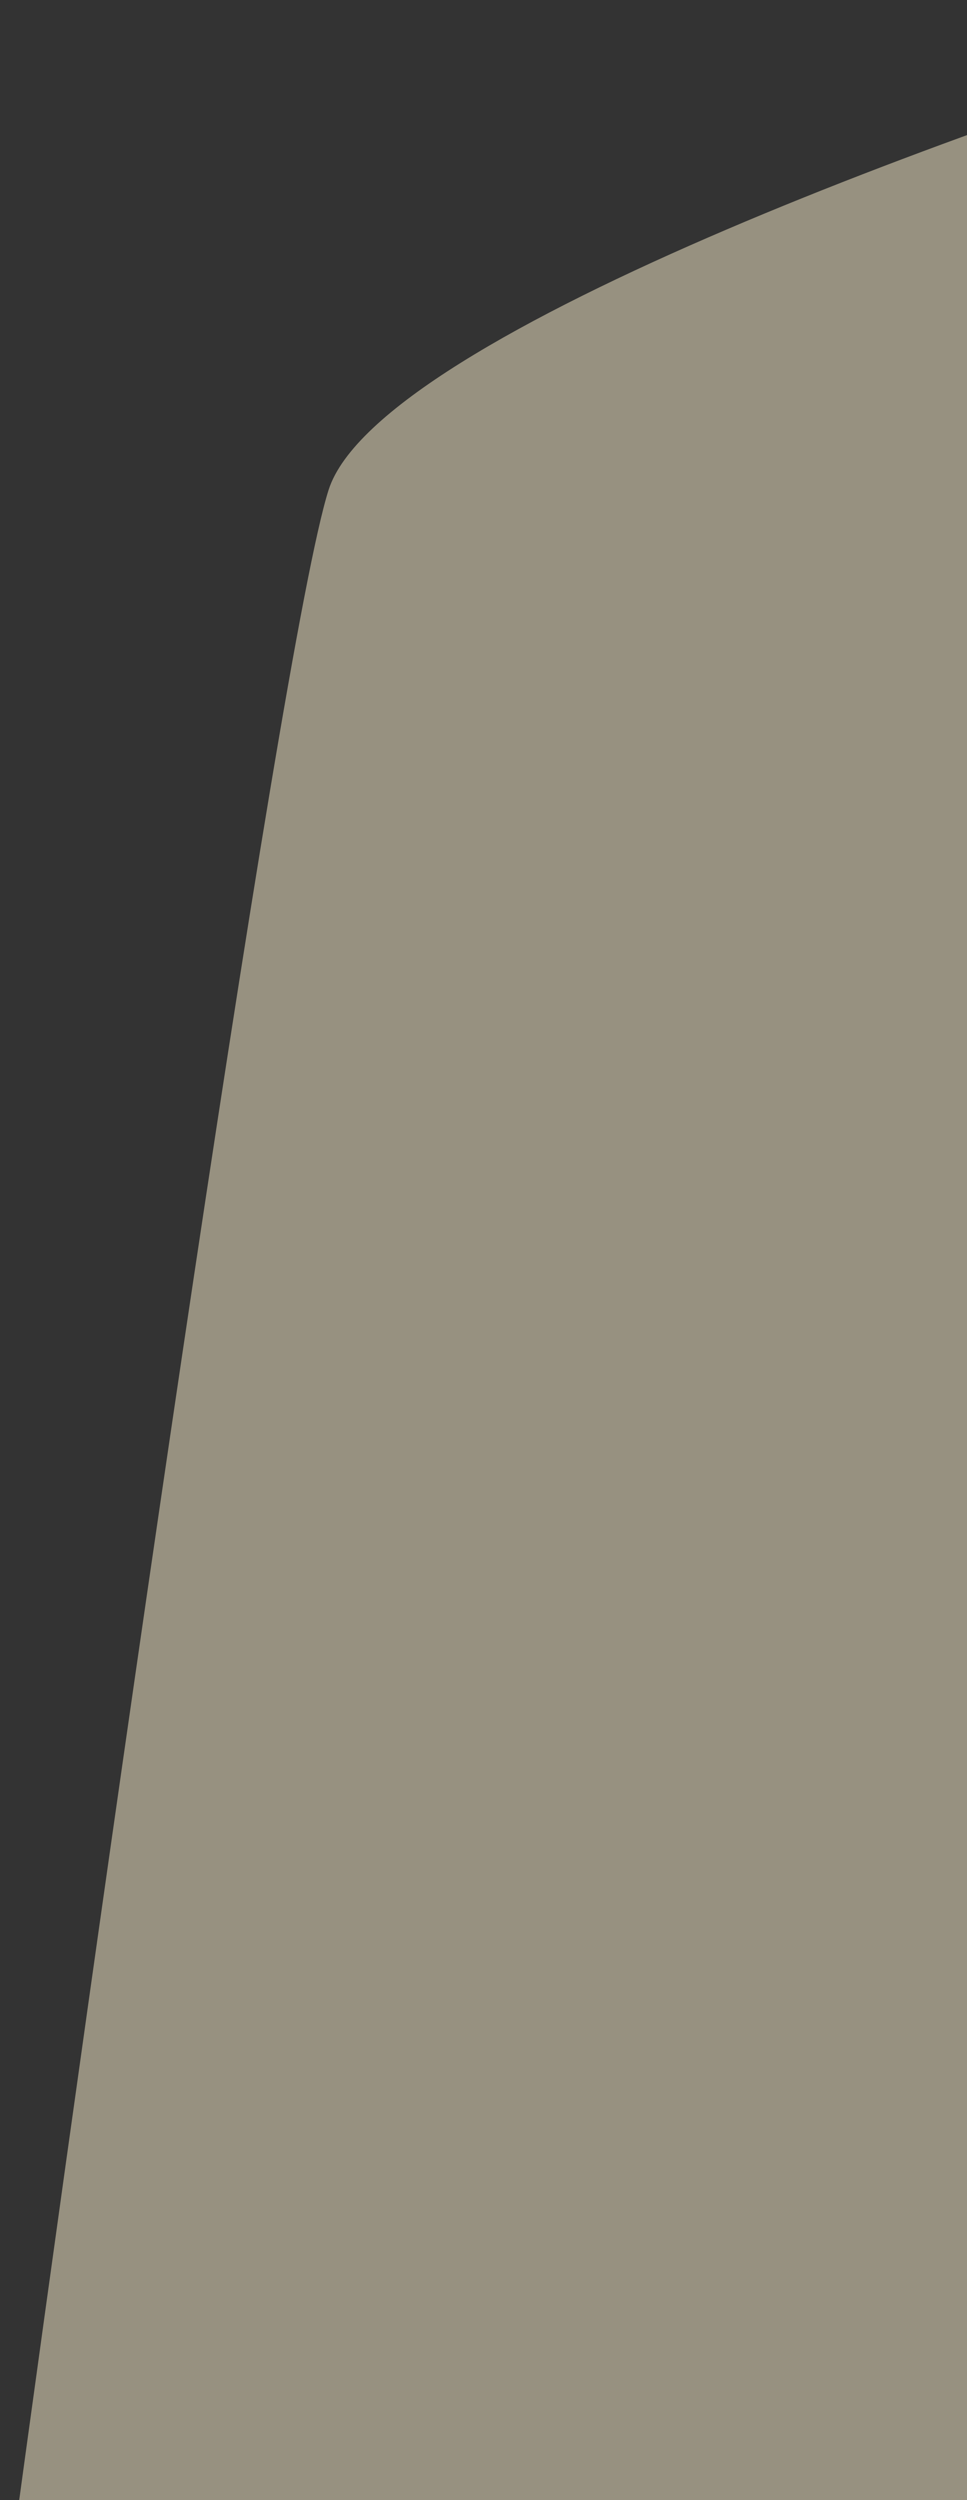 <svg width="123" height="318" viewBox="0 0 123 318" fill="none" xmlns="http://www.w3.org/2000/svg">
<rect x="0" y="0" width="123" height="318" fill="#333333" stroke="none"/>
<path d="M41.801 62.302C48.216 42.254 128.372 14.038 167.648 2.436L173.085 0.784C174.369 0.394 175.666 1.355 175.666 2.698V320.051C175.666 321.116 174.832 321.994 173.769 322.049L3.076 330.875C1.824 330.94 0.815 329.902 0.984 328.66C12.154 246.617 35.448 82.159 41.801 62.302Z" fill="#FCF1CF" fill-opacity="0.5"/>
</svg>
